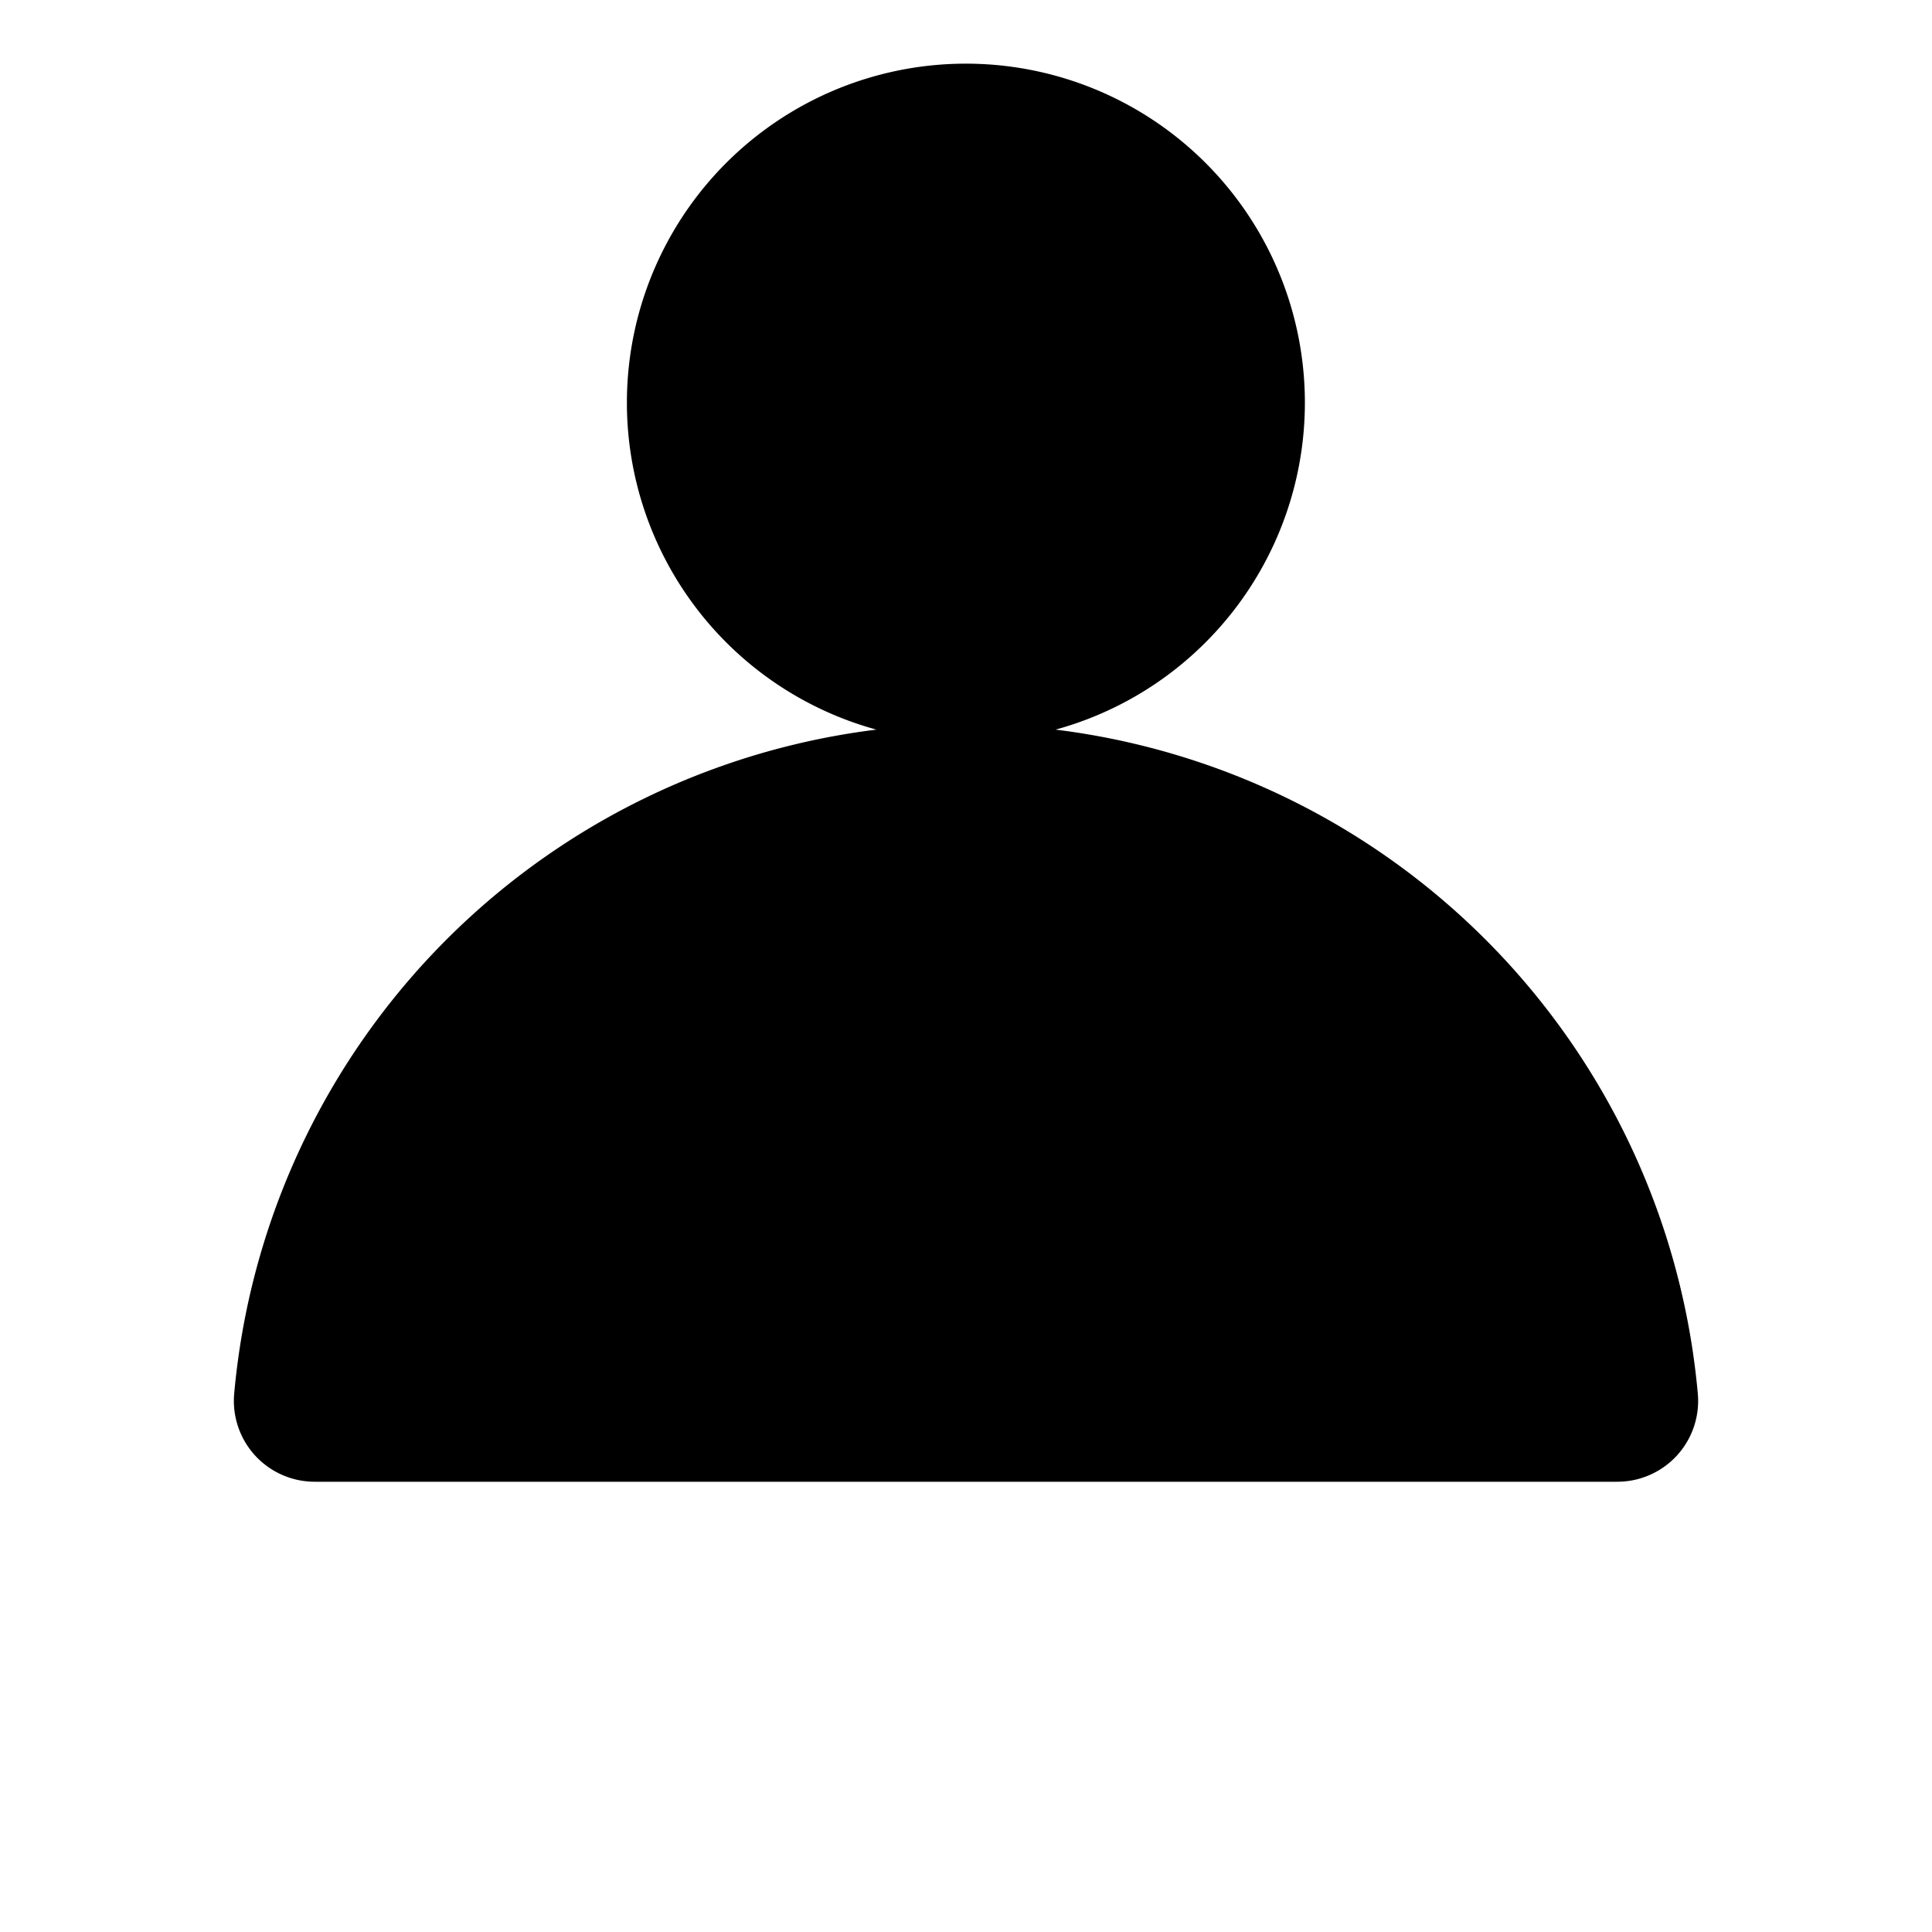 <svg xmlns="http://www.w3.org/2000/svg" data-name="Layer 1" height='40px' width='40px' viewBox="0 0 95 118.75" x="0px" y="0px"><defs><style>.cls-1{fill-rule:evenodd;}</style></defs><title>a</title><path class="cls-1" d="M62.228,39.481a20.806,20.806,0,0,1-9.221,5.365,45.193,45.193,0,0,1,39.472,40.8,4.967,4.967,0,0,1-4.973,5.429H7.494a4.969,4.969,0,0,1-4.973-5.429,45.193,45.193,0,0,1,39.472-40.8,20.836,20.836,0,1,1,20.235-5.365Z"/></svg>
